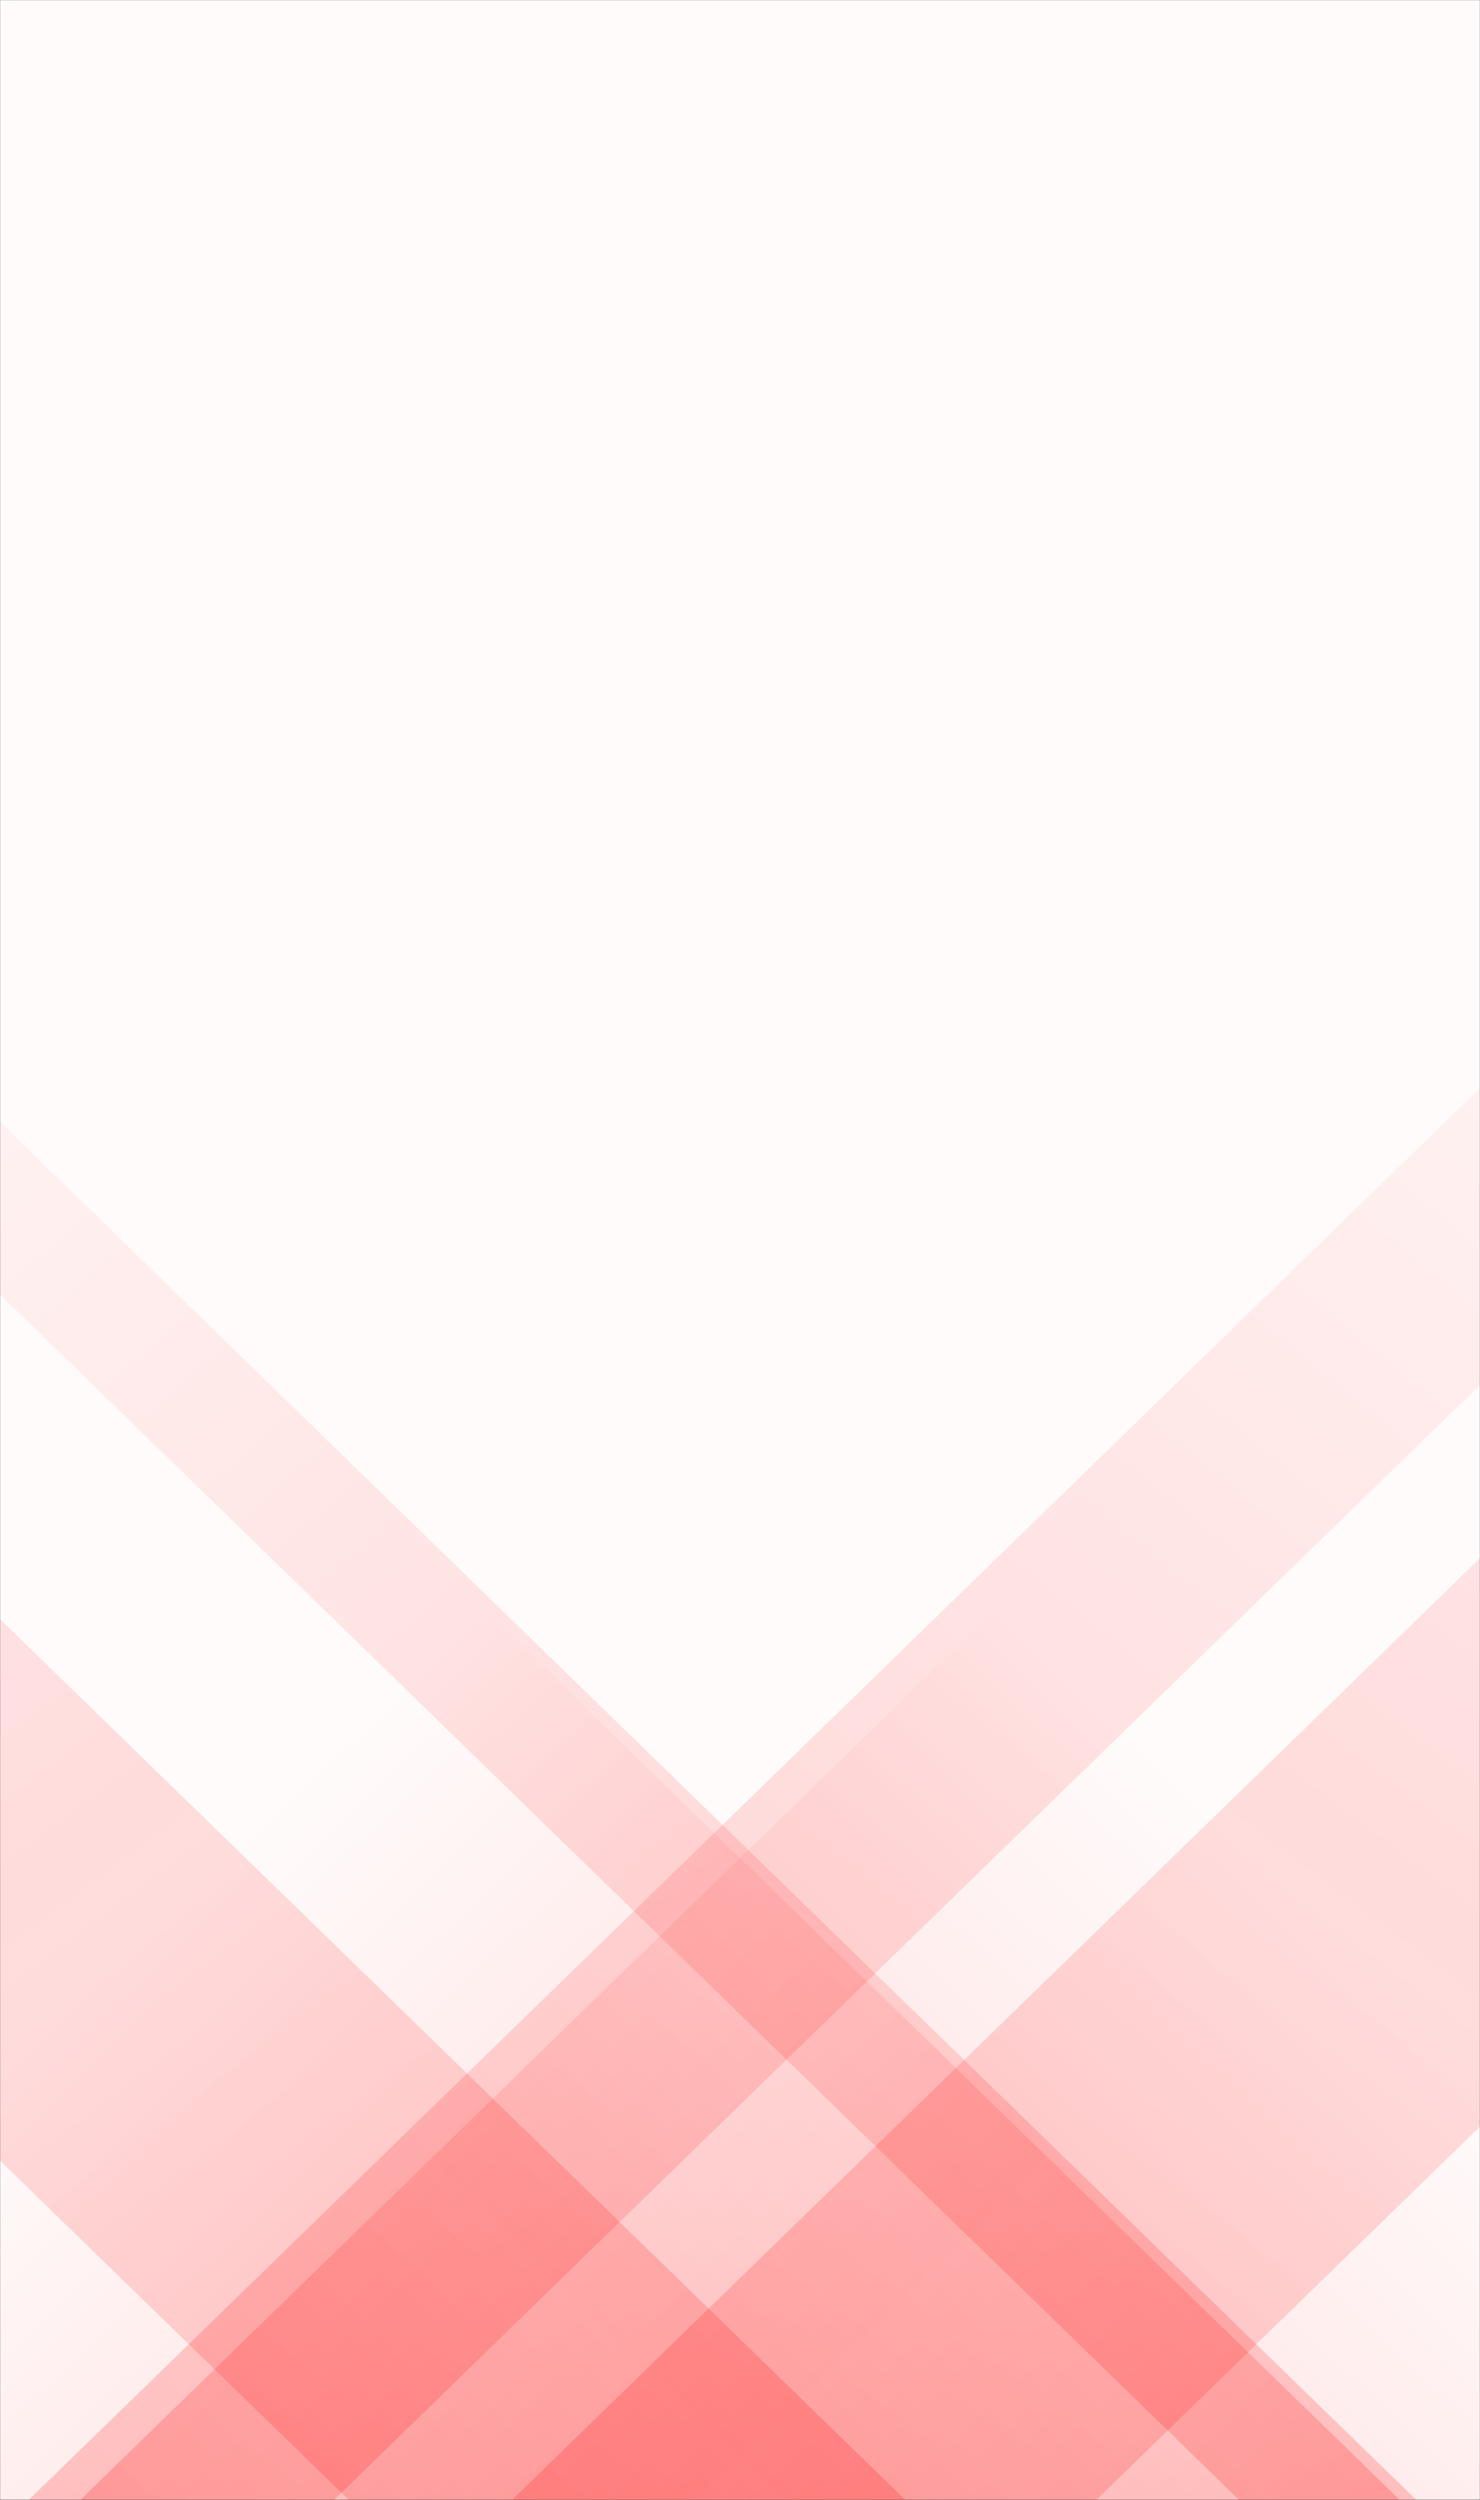 <svg xmlns="http://www.w3.org/2000/svg" version="1.1" xmlns:xlink="http://www.w3.org/1999/xlink" xmlns:svgjs="http://svgjs.dev/svgjs" width="1540" height="2600" preserveAspectRatio="none" viewBox="0 0 1440 2500"><rect x="0" y="0" width="1440" height="2500" fill="#333333" stroke="none"/><g mask="url(&quot;#SvgjsMask2811&quot;)" fill="none"><rect width="1440" height="2500" x="0" y="0" fill="url(&quot;#SvgjsLinearGradient2812&quot;)"></rect><path d="M28 2500L2528 0L2825 0L325 2500z" fill="url(&quot;#SvgjsLinearGradient2813&quot;)"></path><path d="M498.2 2500L2998.2 0L3566.7 0L1066.7 2500z" fill="url(&quot;#SvgjsLinearGradient2813&quot;)"></path><path d="M1378 2500L-1122 0L-1294.5 0L1205.5 2500z" fill="url(&quot;#SvgjsLinearGradient2814&quot;)"></path><path d="M880.8 2500L-1619.2 0L-2160.7 0L339.3 2500z" fill="url(&quot;#SvgjsLinearGradient2814&quot;)"></path><path d="M78.141 2500L1440 1138.141L1440 2500z" fill="url(&quot;#SvgjsLinearGradient2813&quot;)"></path><path d="M0 2500L1361.859 2500L 0 1138.141z" fill="url(&quot;#SvgjsLinearGradient2814&quot;)"></path></g><defs><mask id="SvgjsMask2811"><rect width="1440" height="2500" fill="#ffffff"></rect></mask><linearGradient x1="50%" y1="100%" x2="50%" y2="0%" gradientUnits="userSpaceOnUse" id="SvgjsLinearGradient2812"><stop stop-color="rgba(14, 42, 71, 1)" offset="0"></stop><stop stop-color="rgba(255, 251, 251, 1)" offset="0"></stop></linearGradient><linearGradient x1="0%" y1="100%" x2="100%" y2="0%" id="SvgjsLinearGradient2813"><stop stop-color="rgba(255, 4, 4, 0.2)" offset="0"></stop><stop stop-opacity="0" stop-color="rgba(255, 4, 4, 0.2)" offset="0.66"></stop></linearGradient><linearGradient x1="100%" y1="100%" x2="0%" y2="0%" id="SvgjsLinearGradient2814"><stop stop-color="rgba(255, 4, 4, 0.2)" offset="0"></stop><stop stop-opacity="0" stop-color="rgba(255, 4, 4, 0.2)" offset="0.66"></stop></linearGradient></defs></svg>